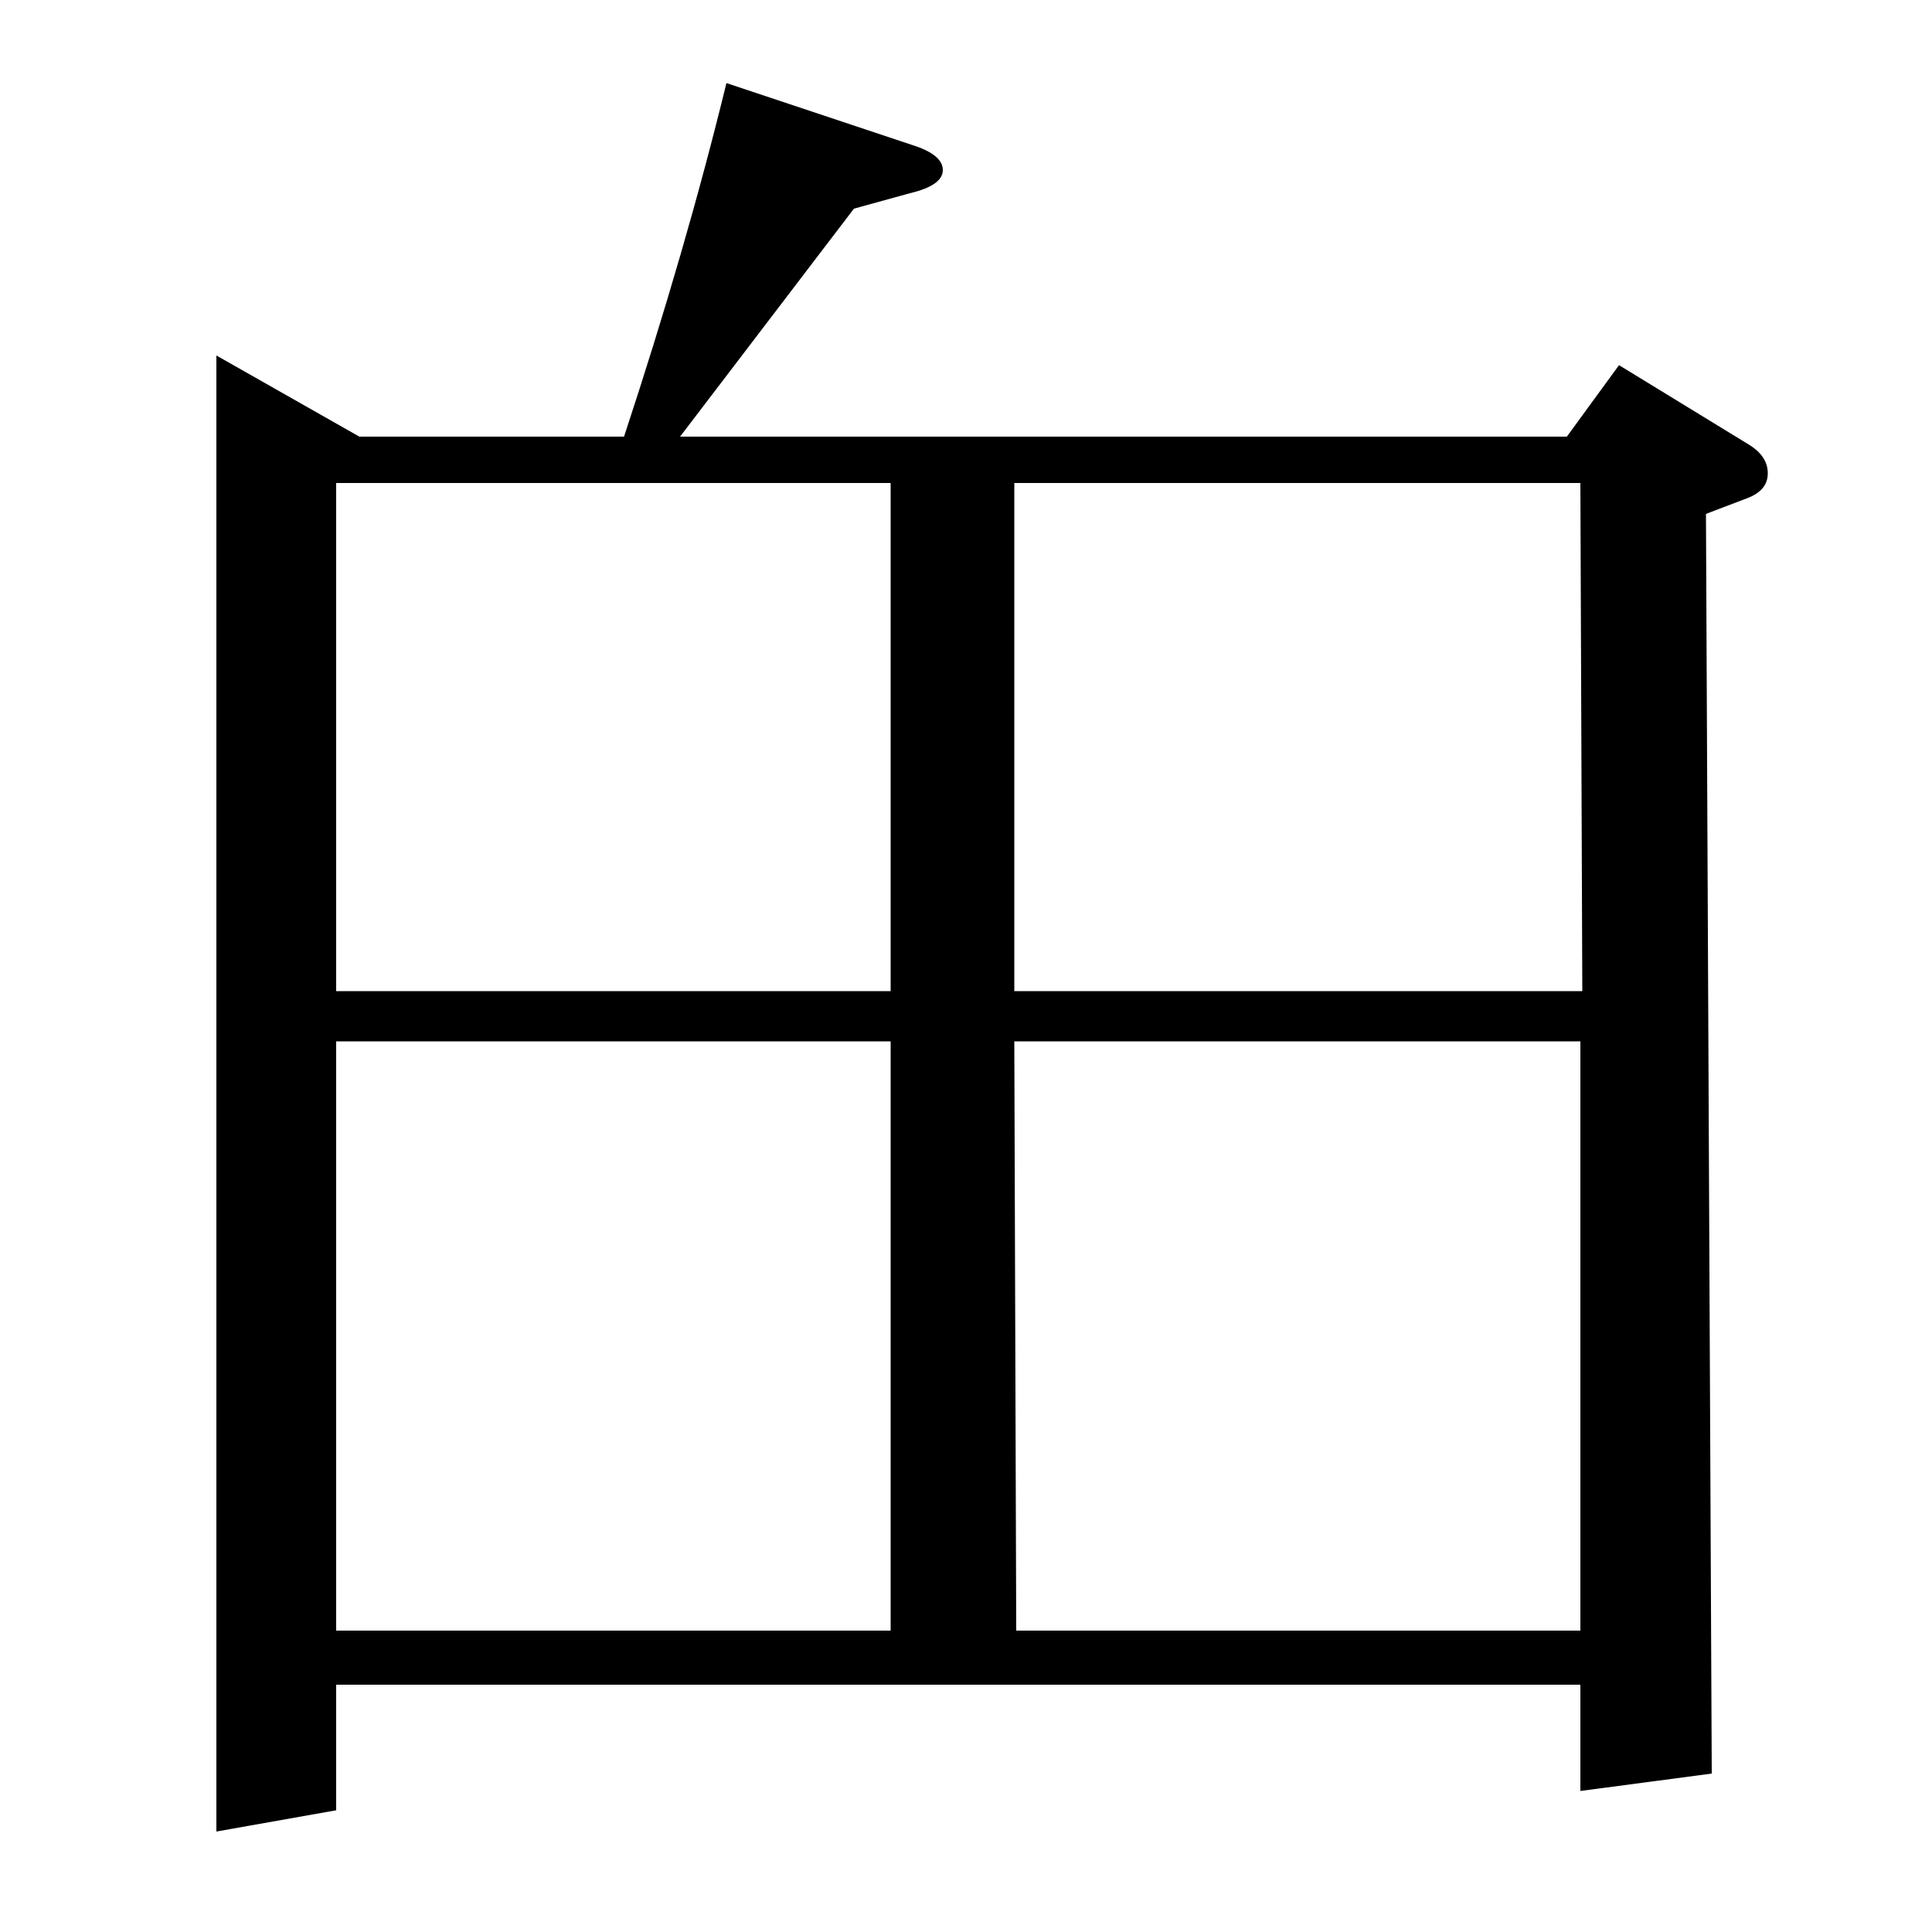 <?xml version="1.0" standalone="no"?>
<!DOCTYPE svg PUBLIC "-//W3C//DTD SVG 1.1//EN" "http://www.w3.org/Graphics/SVG/1.1/DTD/svg11.dtd" >
<svg xmlns="http://www.w3.org/2000/svg" xmlns:xlink="http://www.w3.org/1999/xlink" version="1.1" viewBox="0 -120 1000 1000">
  <g transform="matrix(1 0 0 -1 0 880)">
   <path fill="currentColor"
d="M112 52v764l74 -42h137q32 97 53 183l96 -32q16 -5 16 -13t-17 -12l-29 -8l-90 -118h459l27 37l67 -41q10 -6 10 -15t-11 -13l-21 -8l3 -652l-68 -9v55h-644v-65zM174 461v-305h287v305h-287zM174 487h287v263h-287v-263zM525 461l1 -305h292v305h-293zM525 487h294
l-1 263h-293v-263z" />
  </g>

</svg>
